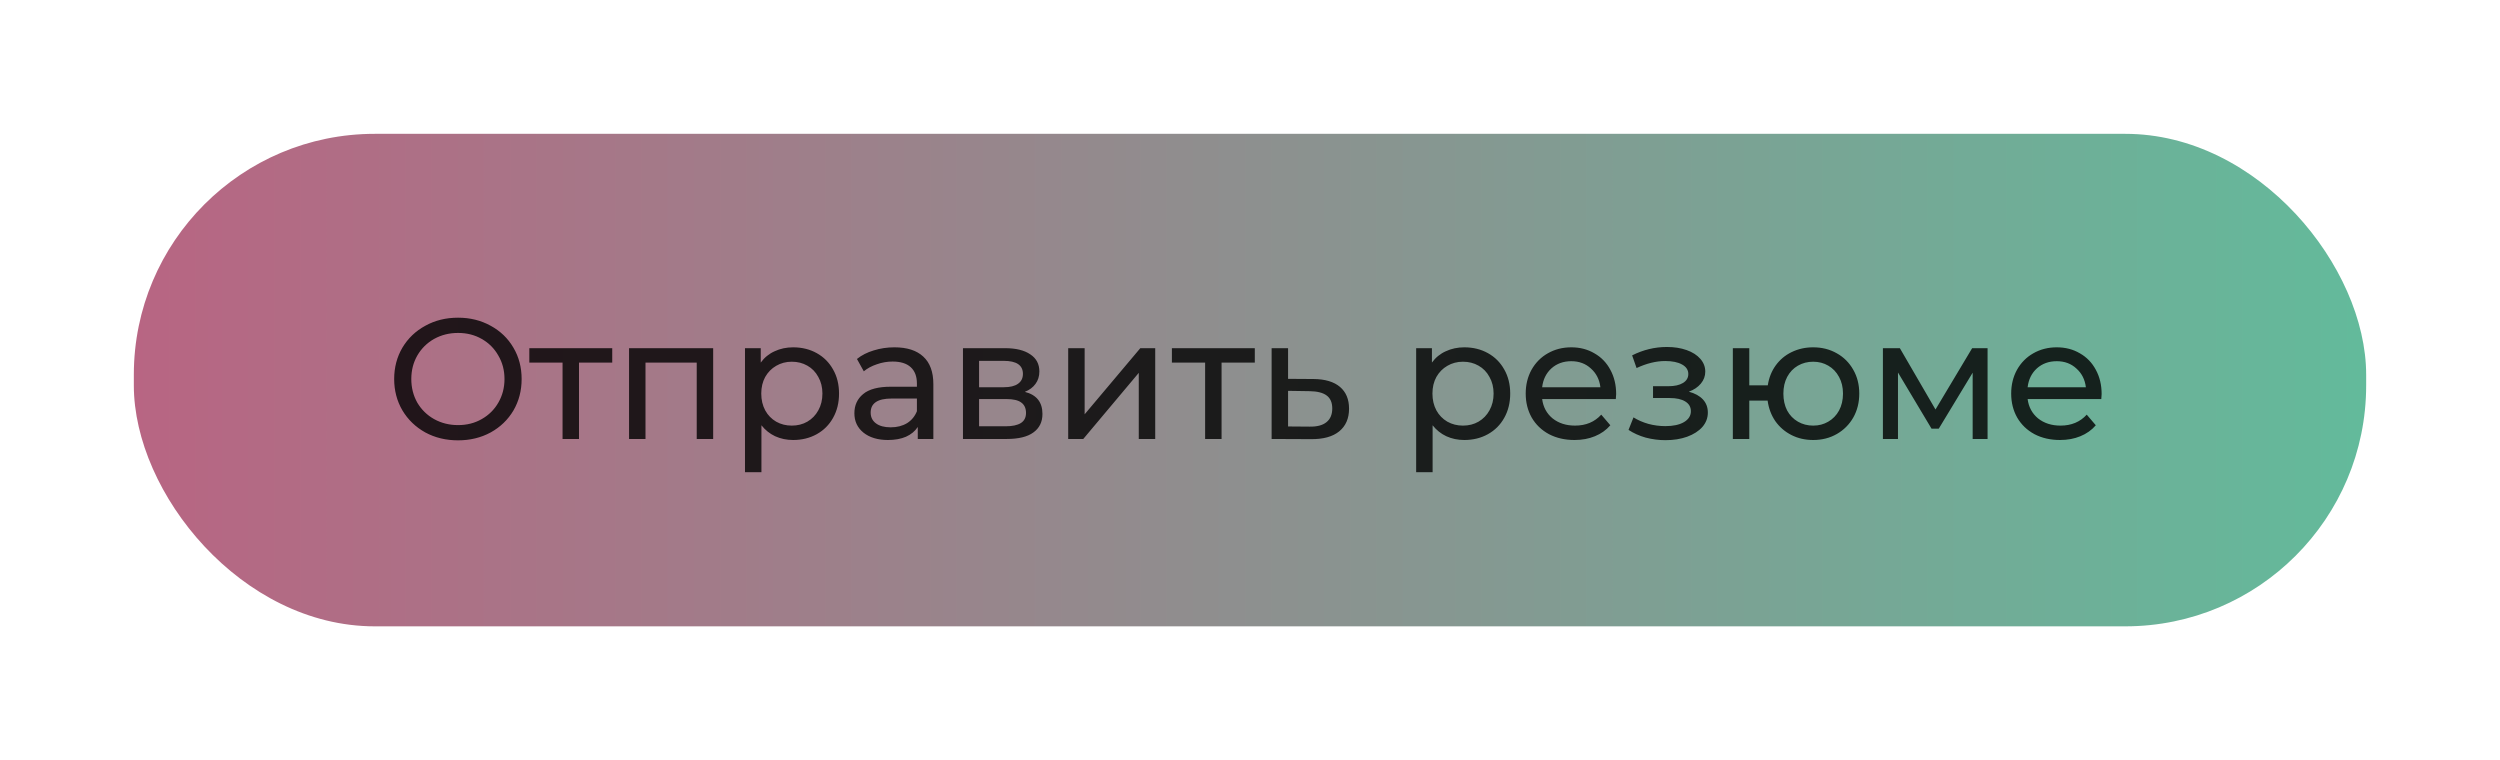 <svg width="467" height="142" viewBox="0 0 467 142" fill="none" xmlns="http://www.w3.org/2000/svg">
<g filter="url(#filter0_d_45_20)">
<rect x="25" y="20" width="417" height="92" rx="45" fill="url(#paint0_linear_45_20)" fill-opacity="0.9"/>
<path opacity="0.9" d="M85.568 77.256C83.307 77.256 81.269 76.765 79.456 75.784C77.643 74.781 76.213 73.405 75.168 71.656C74.144 69.907 73.632 67.955 73.632 65.8C73.632 63.645 74.144 61.693 75.168 59.944C76.213 58.195 77.643 56.829 79.456 55.848C81.269 54.845 83.307 54.344 85.568 54.344C87.808 54.344 89.835 54.845 91.648 55.848C93.461 56.829 94.88 58.195 95.904 59.944C96.928 61.672 97.44 63.624 97.44 65.8C97.44 67.976 96.928 69.939 95.904 71.688C94.88 73.416 93.461 74.781 91.648 75.784C89.835 76.765 87.808 77.256 85.568 77.256ZM85.568 74.408C87.211 74.408 88.683 74.035 89.984 73.288C91.307 72.541 92.341 71.517 93.088 70.216C93.856 68.893 94.24 67.421 94.24 65.8C94.24 64.179 93.856 62.717 93.088 61.416C92.341 60.093 91.307 59.059 89.984 58.312C88.683 57.565 87.211 57.192 85.568 57.192C83.925 57.192 82.432 57.565 81.088 58.312C79.765 59.059 78.72 60.093 77.952 61.416C77.205 62.717 76.832 64.179 76.832 65.8C76.832 67.421 77.205 68.893 77.952 70.216C78.72 71.517 79.765 72.541 81.088 73.288C82.432 74.035 83.925 74.408 85.568 74.408ZM114.366 62.728H108.158V77H105.086V62.728H98.878V60.04H114.366V62.728ZM133.219 60.04V77H130.147V62.728H120.579V77H117.507V60.04H133.219ZM148.156 59.88C149.798 59.88 151.27 60.243 152.572 60.968C153.873 61.693 154.886 62.707 155.612 64.008C156.358 65.309 156.732 66.813 156.732 68.52C156.732 70.227 156.358 71.741 155.612 73.064C154.886 74.365 153.873 75.379 152.572 76.104C151.27 76.829 149.798 77.192 148.156 77.192C146.94 77.192 145.82 76.957 144.796 76.488C143.793 76.019 142.94 75.336 142.236 74.44V83.208H139.164V60.04H142.108V62.728C142.79 61.789 143.654 61.085 144.7 60.616C145.745 60.125 146.897 59.88 148.156 59.88ZM147.9 74.504C148.988 74.504 149.958 74.259 150.812 73.768C151.686 73.256 152.369 72.552 152.86 71.656C153.372 70.739 153.628 69.693 153.628 68.52C153.628 67.347 153.372 66.312 152.86 65.416C152.369 64.499 151.686 63.795 150.812 63.304C149.958 62.813 148.988 62.568 147.9 62.568C146.833 62.568 145.862 62.824 144.988 63.336C144.134 63.827 143.452 64.52 142.94 65.416C142.449 66.312 142.204 67.347 142.204 68.52C142.204 69.693 142.449 70.739 142.94 71.656C143.43 72.552 144.113 73.256 144.988 73.768C145.862 74.259 146.833 74.504 147.9 74.504ZM167.087 59.88C169.433 59.88 171.225 60.456 172.463 61.608C173.721 62.76 174.351 64.477 174.351 66.76V77H171.439V74.76C170.927 75.549 170.191 76.157 169.231 76.584C168.292 76.989 167.172 77.192 165.871 77.192C163.972 77.192 162.447 76.733 161.295 75.816C160.164 74.899 159.599 73.693 159.599 72.2C159.599 70.707 160.143 69.512 161.231 68.616C162.319 67.699 164.047 67.24 166.415 67.24H171.279V66.632C171.279 65.309 170.895 64.296 170.127 63.592C169.359 62.888 168.228 62.536 166.735 62.536C165.732 62.536 164.751 62.707 163.791 63.048C162.831 63.368 162.02 63.805 161.359 64.36L160.079 62.056C160.953 61.352 161.999 60.819 163.215 60.456C164.431 60.072 165.721 59.88 167.087 59.88ZM166.383 74.824C167.556 74.824 168.569 74.568 169.423 74.056C170.276 73.523 170.895 72.776 171.279 71.816V69.448H166.543C163.94 69.448 162.639 70.323 162.639 72.072C162.639 72.925 162.969 73.597 163.631 74.088C164.292 74.579 165.209 74.824 166.383 74.824ZM191.434 68.2C193.632 68.755 194.73 70.131 194.73 72.328C194.73 73.821 194.165 74.973 193.034 75.784C191.925 76.595 190.261 77 188.042 77H179.882V60.04H187.754C189.76 60.04 191.328 60.424 192.458 61.192C193.589 61.939 194.154 63.005 194.154 64.392C194.154 65.288 193.909 66.067 193.418 66.728C192.949 67.368 192.288 67.859 191.434 68.2ZM182.89 67.336H187.498C188.672 67.336 189.557 67.123 190.154 66.696C190.773 66.269 191.082 65.651 191.082 64.84C191.082 63.219 189.888 62.408 187.498 62.408H182.89V67.336ZM187.818 74.632C189.098 74.632 190.058 74.429 190.698 74.024C191.338 73.619 191.658 72.989 191.658 72.136C191.658 71.261 191.36 70.611 190.762 70.184C190.186 69.757 189.269 69.544 188.01 69.544H182.89V74.632H187.818ZM199.539 60.04H202.611V72.392L213.01 60.04H215.795V77H212.722V64.648L202.355 77H199.539V60.04ZM234.397 62.728H228.189V77H225.117V62.728H218.909V60.04H234.397V62.728ZM245.379 65.8C247.533 65.821 249.176 66.312 250.307 67.272C251.437 68.232 252.003 69.587 252.003 71.336C252.003 73.171 251.384 74.589 250.147 75.592C248.931 76.573 247.181 77.053 244.899 77.032L237.539 77V60.04H240.611V65.768L245.379 65.8ZM244.643 74.696C246.029 74.717 247.075 74.44 247.779 73.864C248.504 73.288 248.867 72.435 248.867 71.304C248.867 70.195 248.515 69.384 247.811 68.872C247.128 68.36 246.072 68.093 244.643 68.072L240.611 68.008V74.664L244.643 74.696ZM273.531 59.88C275.173 59.88 276.645 60.243 277.947 60.968C279.248 61.693 280.261 62.707 280.987 64.008C281.733 65.309 282.107 66.813 282.107 68.52C282.107 70.227 281.733 71.741 280.987 73.064C280.261 74.365 279.248 75.379 277.947 76.104C276.645 76.829 275.173 77.192 273.531 77.192C272.315 77.192 271.195 76.957 270.171 76.488C269.168 76.019 268.315 75.336 267.611 74.44V83.208H264.539V60.04H267.483V62.728C268.165 61.789 269.029 61.085 270.075 60.616C271.12 60.125 272.272 59.88 273.531 59.88ZM273.275 74.504C274.363 74.504 275.333 74.259 276.187 73.768C277.061 73.256 277.744 72.552 278.235 71.656C278.747 70.739 279.003 69.693 279.003 68.52C279.003 67.347 278.747 66.312 278.235 65.416C277.744 64.499 277.061 63.795 276.187 63.304C275.333 62.813 274.363 62.568 273.275 62.568C272.208 62.568 271.237 62.824 270.363 63.336C269.509 63.827 268.827 64.52 268.315 65.416C267.824 66.312 267.579 67.347 267.579 68.52C267.579 69.693 267.824 70.739 268.315 71.656C268.805 72.552 269.488 73.256 270.363 73.768C271.237 74.259 272.208 74.504 273.275 74.504ZM301.898 68.616C301.898 68.851 301.876 69.16 301.834 69.544H288.074C288.266 71.037 288.916 72.243 290.026 73.16C291.156 74.056 292.554 74.504 294.218 74.504C296.244 74.504 297.876 73.821 299.114 72.456L300.81 74.44C300.042 75.336 299.082 76.019 297.93 76.488C296.799 76.957 295.53 77.192 294.122 77.192C292.33 77.192 290.74 76.829 289.354 76.104C287.967 75.357 286.89 74.323 286.122 73C285.375 71.677 285.002 70.184 285.002 68.52C285.002 66.877 285.364 65.395 286.09 64.072C286.836 62.749 287.85 61.725 289.13 61C290.431 60.253 291.892 59.88 293.514 59.88C295.135 59.88 296.575 60.253 297.834 61C299.114 61.725 300.106 62.749 300.81 64.072C301.535 65.395 301.898 66.909 301.898 68.616ZM293.514 62.472C292.042 62.472 290.804 62.92 289.802 63.816C288.82 64.712 288.244 65.885 288.074 67.336H298.954C298.783 65.907 298.196 64.744 297.194 63.848C296.212 62.931 294.986 62.472 293.514 62.472ZM315.473 68.168C316.603 68.467 317.478 68.947 318.097 69.608C318.715 70.269 319.025 71.091 319.025 72.072C319.025 73.075 318.683 73.971 318.001 74.76C317.318 75.528 316.369 76.136 315.153 76.584C313.958 77.011 312.614 77.224 311.121 77.224C309.862 77.224 308.625 77.064 307.409 76.744C306.214 76.403 305.147 75.923 304.209 75.304L305.137 72.968C305.947 73.48 306.875 73.885 307.921 74.184C308.966 74.461 310.022 74.6 311.089 74.6C312.539 74.6 313.691 74.355 314.545 73.864C315.419 73.352 315.857 72.669 315.857 71.816C315.857 71.027 315.505 70.419 314.801 69.992C314.118 69.565 313.147 69.352 311.889 69.352H308.785V67.144H311.665C312.817 67.144 313.723 66.941 314.385 66.536C315.046 66.131 315.377 65.576 315.377 64.872C315.377 64.104 314.982 63.507 314.193 63.08C313.425 62.653 312.379 62.44 311.057 62.44C309.371 62.44 307.59 62.877 305.713 63.752L304.881 61.384C306.95 60.339 309.115 59.816 311.377 59.816C312.742 59.816 313.969 60.008 315.057 60.392C316.145 60.776 316.998 61.32 317.617 62.024C318.235 62.728 318.545 63.528 318.545 64.424C318.545 65.256 318.267 66.003 317.713 66.664C317.158 67.325 316.411 67.827 315.473 68.168ZM338.703 59.88C340.345 59.88 341.817 60.253 343.119 61C344.42 61.725 345.444 62.749 346.191 64.072C346.937 65.373 347.311 66.856 347.311 68.52C347.311 70.184 346.937 71.677 346.191 73C345.444 74.301 344.42 75.325 343.119 76.072C341.817 76.819 340.345 77.192 338.703 77.192C337.209 77.192 335.855 76.883 334.639 76.264C333.423 75.645 332.42 74.781 331.631 73.672C330.863 72.541 330.383 71.261 330.191 69.832H326.767V77H323.695V60.04H326.767V66.984H330.223C330.436 65.576 330.927 64.339 331.695 63.272C332.484 62.184 333.476 61.352 334.671 60.776C335.887 60.179 337.231 59.88 338.703 59.88ZM338.703 74.504C339.748 74.504 340.687 74.259 341.519 73.768C342.372 73.277 343.044 72.584 343.535 71.688C344.025 70.771 344.271 69.715 344.271 68.52C344.271 67.347 344.025 66.312 343.535 65.416C343.044 64.499 342.372 63.795 341.519 63.304C340.687 62.813 339.748 62.568 338.703 62.568C337.657 62.568 336.708 62.813 335.855 63.304C335.001 63.795 334.329 64.499 333.839 65.416C333.369 66.312 333.135 67.347 333.135 68.52C333.135 69.715 333.369 70.771 333.839 71.688C334.329 72.584 335.001 73.277 335.855 73.768C336.708 74.259 337.657 74.504 338.703 74.504ZM371.278 60.04V77H368.494V64.616L362.158 75.08H360.814L354.542 64.584V77H351.726V60.04H354.894L361.55 71.496L368.398 60.04H371.278ZM392.585 68.616C392.585 68.851 392.564 69.16 392.521 69.544H378.761C378.953 71.037 379.604 72.243 380.713 73.16C381.844 74.056 383.241 74.504 384.905 74.504C386.932 74.504 388.564 73.821 389.801 72.456L391.497 74.44C390.729 75.336 389.769 76.019 388.617 76.488C387.487 76.957 386.217 77.192 384.809 77.192C383.017 77.192 381.428 76.829 380.041 76.104C378.655 75.357 377.577 74.323 376.809 73C376.063 71.677 375.689 70.184 375.689 68.52C375.689 66.877 376.052 65.395 376.777 64.072C377.524 62.749 378.537 61.725 379.817 61C381.119 60.253 382.58 59.88 384.201 59.88C385.823 59.88 387.263 60.253 388.521 61C389.801 61.725 390.793 62.749 391.497 64.072C392.223 65.395 392.585 66.909 392.585 68.616ZM384.201 62.472C382.729 62.472 381.492 62.92 380.489 63.816C379.508 64.712 378.932 65.885 378.761 67.336H389.641C389.471 65.907 388.884 64.744 387.881 63.848C386.9 62.931 385.673 62.472 384.201 62.472Z" fill="black" fill-opacity="0.9"/>
</g>
<defs>
<filter id="filter0_d_45_20" x="0" y="0" width="477" height="142" filterUnits="userSpaceOnUse" color-interpolation-filters="sRGB">
<feFlood flood-opacity="0" result="BackgroundImageFix"/>
<feColorMatrix in="SourceAlpha" type="matrix" values="0 0 0 0 0 0 0 0 0 0 0 0 0 0 0 0 0 0 127 0" result="hardAlpha"/>
<feOffset dy="5"/>
<feGaussianBlur stdDeviation="12.5"/>
<feComposite in2="hardAlpha" operator="out"/>
<feColorMatrix type="matrix" values="0 0 0 0 0 0 0 0 0 0.604 0 0 0 0 0.388 0 0 0 0.3 0"/>
<feBlend mode="normal" in2="BackgroundImageFix" result="effect1_dropShadow_45_20"/>
<feBlend mode="normal" in="SourceGraphic" in2="effect1_dropShadow_45_20" result="shape"/>
</filter>
<linearGradient id="paint0_linear_45_20" x1="513.29" y1="66" x2="-106.838" y2="66" gradientUnits="userSpaceOnUse">
<stop offset="0.077" stop-color="#009A63" stop-opacity="0.7"/>
<stop offset="0.844" stop-color="#9A0037" stop-opacity="0.7"/>
</linearGradient>
</defs>
</svg>

